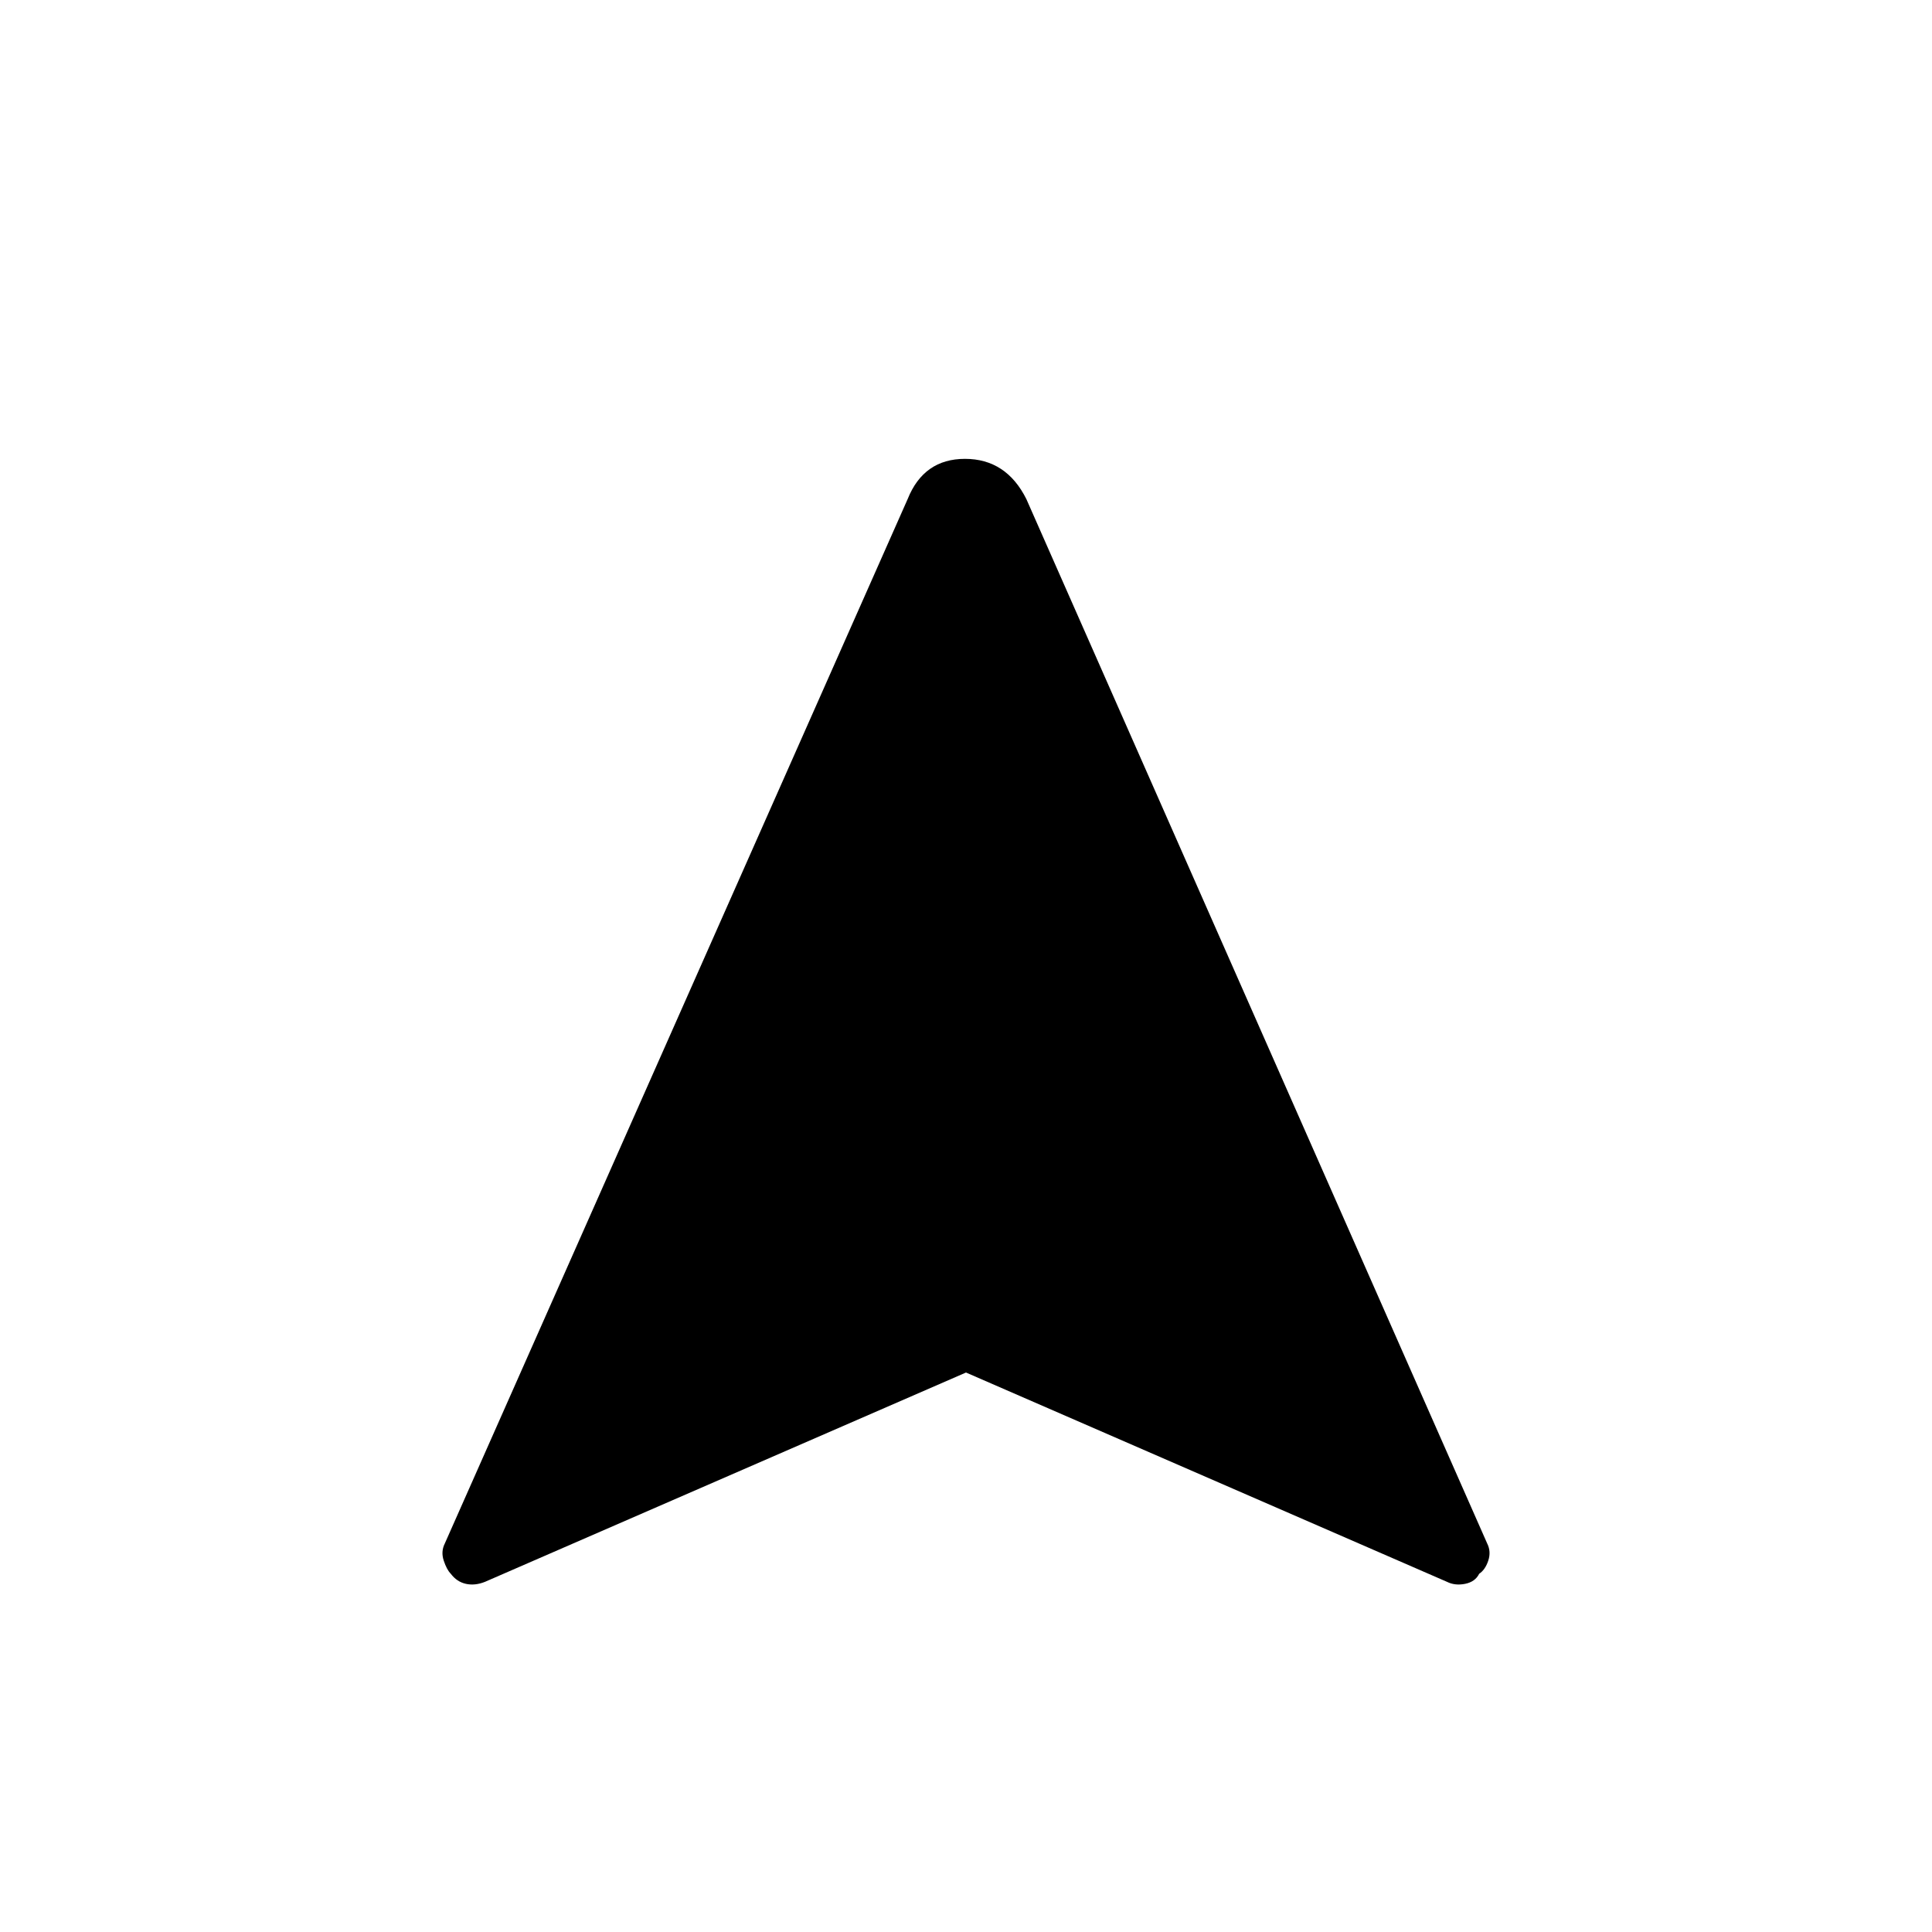 <svg xmlns="http://www.w3.org/2000/svg" height="48" width="48"><path d="M12.05 39.3q-.25.1-.475.05-.225-.05-.375-.25-.1-.1-.175-.325-.075-.225.025-.425l11.5-25.95q.4-1 1.425-1t1.525 1l11.45 25.95q.1.2.025.425-.075.225-.225.325-.1.2-.35.25-.25.05-.45-.05L24 34.1Z"/></svg>
